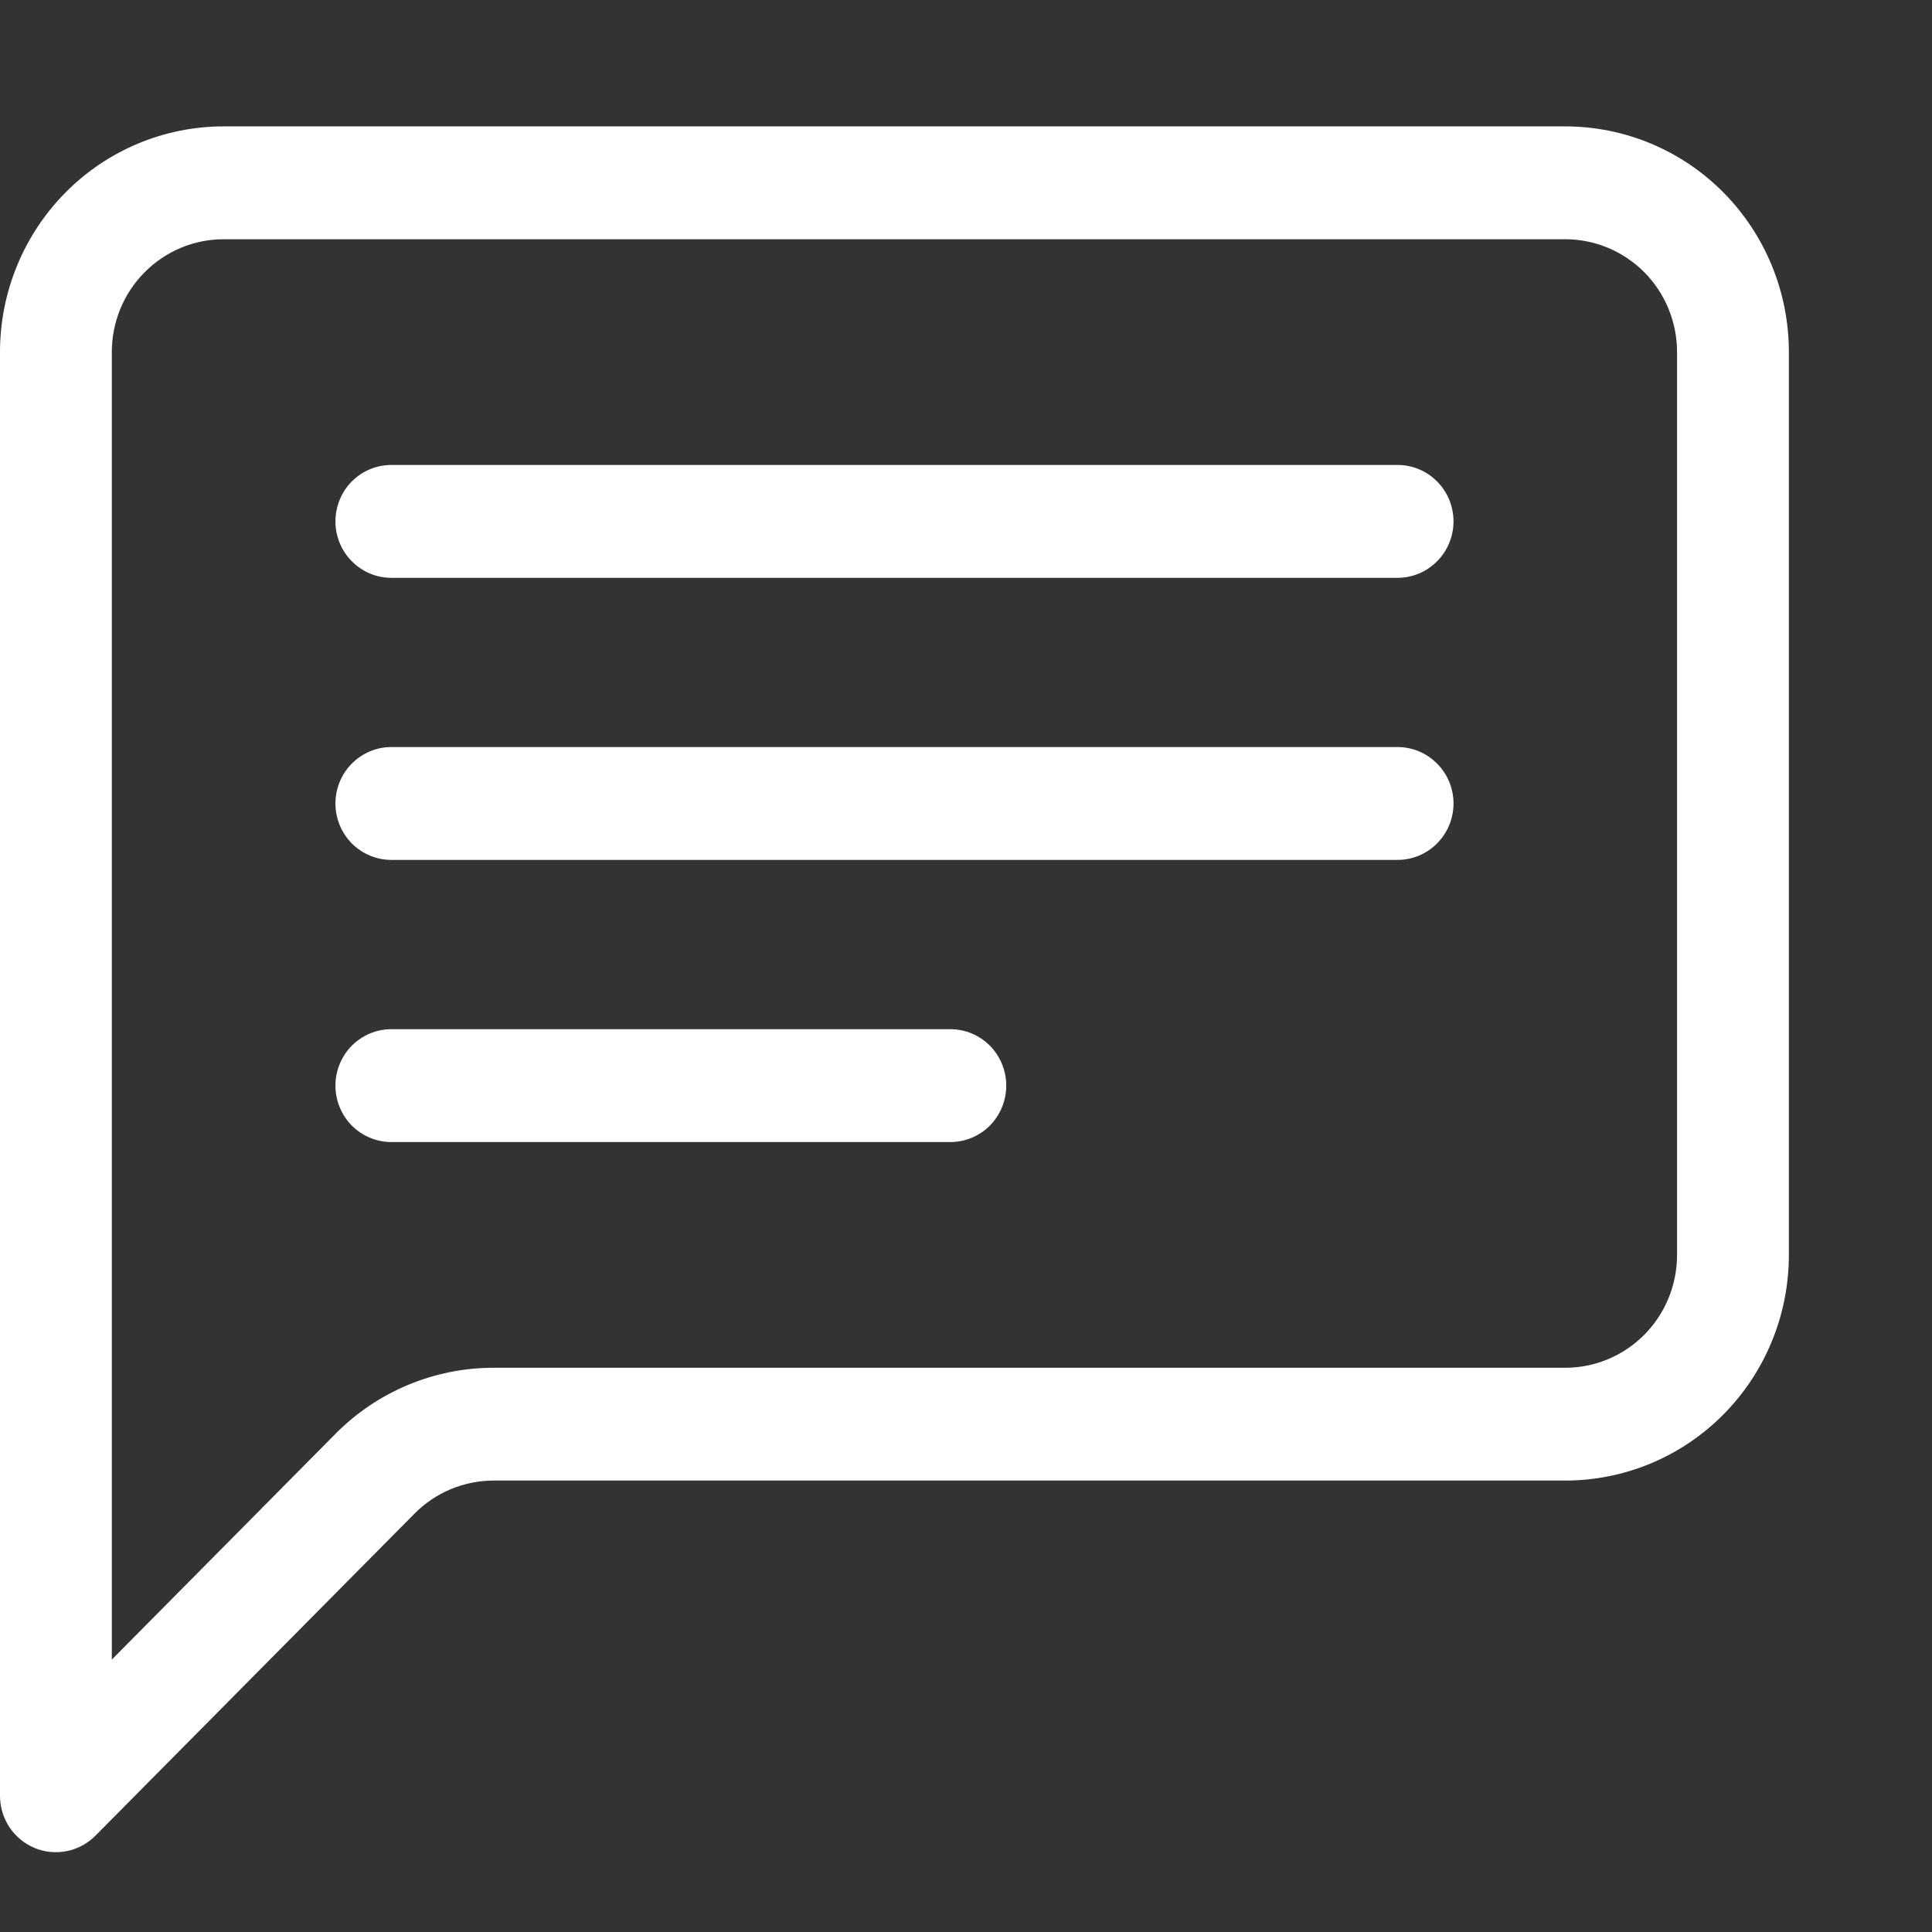 <svg width="24" height="24" viewBox="0 0 24 24" fill="none" xmlns="http://www.w3.org/2000/svg">
<rect x="0" y="0" width="24" height="24" fill="#333333" stroke="none"/>
<g id="ChatLeftText">
<path id="Vector" d="M19.444 2.972C19.813 2.972 20.166 3.12 20.427 3.383C20.687 3.645 20.833 4.002 20.833 4.374V15.589C20.833 15.961 20.687 16.317 20.427 16.58C20.166 16.843 19.813 16.991 19.444 16.991H6.131C5.394 16.991 4.687 17.286 4.167 17.812L1.389 20.616V4.374C1.389 4.002 1.535 3.645 1.796 3.383C2.056 3.12 2.409 2.972 2.778 2.972H19.444ZM2.778 1.57C2.041 1.57 1.335 1.865 0.814 2.391C0.293 2.917 0 3.63 0 4.374L0 22.308C2.91873e-05 22.447 0.041 22.582 0.117 22.698C0.194 22.813 0.302 22.903 0.429 22.956C0.556 23.009 0.696 23.022 0.831 22.995C0.965 22.968 1.089 22.901 1.186 22.803L5.149 18.803C5.409 18.54 5.762 18.393 6.131 18.392H19.444C20.181 18.392 20.888 18.097 21.409 17.571C21.93 17.046 22.222 16.332 22.222 15.589V4.374C22.222 3.63 21.93 2.917 21.409 2.391C20.888 1.865 20.181 1.57 19.444 1.57H2.778Z" fill="white"/>
<path id="Vector_2" d="M4.167 6.477C4.167 6.291 4.24 6.112 4.37 5.981C4.501 5.849 4.677 5.776 4.861 5.776H17.361C17.546 5.776 17.722 5.849 17.852 5.981C17.983 6.112 18.056 6.291 18.056 6.477C18.056 6.662 17.983 6.841 17.852 6.972C17.722 7.104 17.546 7.178 17.361 7.178H4.861C4.677 7.178 4.501 7.104 4.37 6.972C4.24 6.841 4.167 6.662 4.167 6.477ZM4.167 9.981C4.167 9.795 4.24 9.617 4.37 9.486C4.501 9.354 4.677 9.28 4.861 9.28H17.361C17.546 9.28 17.722 9.354 17.852 9.486C17.983 9.617 18.056 9.795 18.056 9.981C18.056 10.167 17.983 10.345 17.852 10.477C17.722 10.608 17.546 10.682 17.361 10.682H4.861C4.677 10.682 4.501 10.608 4.37 10.477C4.24 10.345 4.167 10.167 4.167 9.981ZM4.167 13.486C4.167 13.3 4.24 13.122 4.37 12.99C4.501 12.859 4.677 12.785 4.861 12.785H11.806C11.99 12.785 12.167 12.859 12.297 12.99C12.427 13.122 12.5 13.3 12.5 13.486C12.5 13.672 12.427 13.85 12.297 13.982C12.167 14.113 11.99 14.187 11.806 14.187H4.861C4.677 14.187 4.501 14.113 4.37 13.982C4.24 13.85 4.167 13.672 4.167 13.486Z" fill="white"/>
</g>
</svg>
